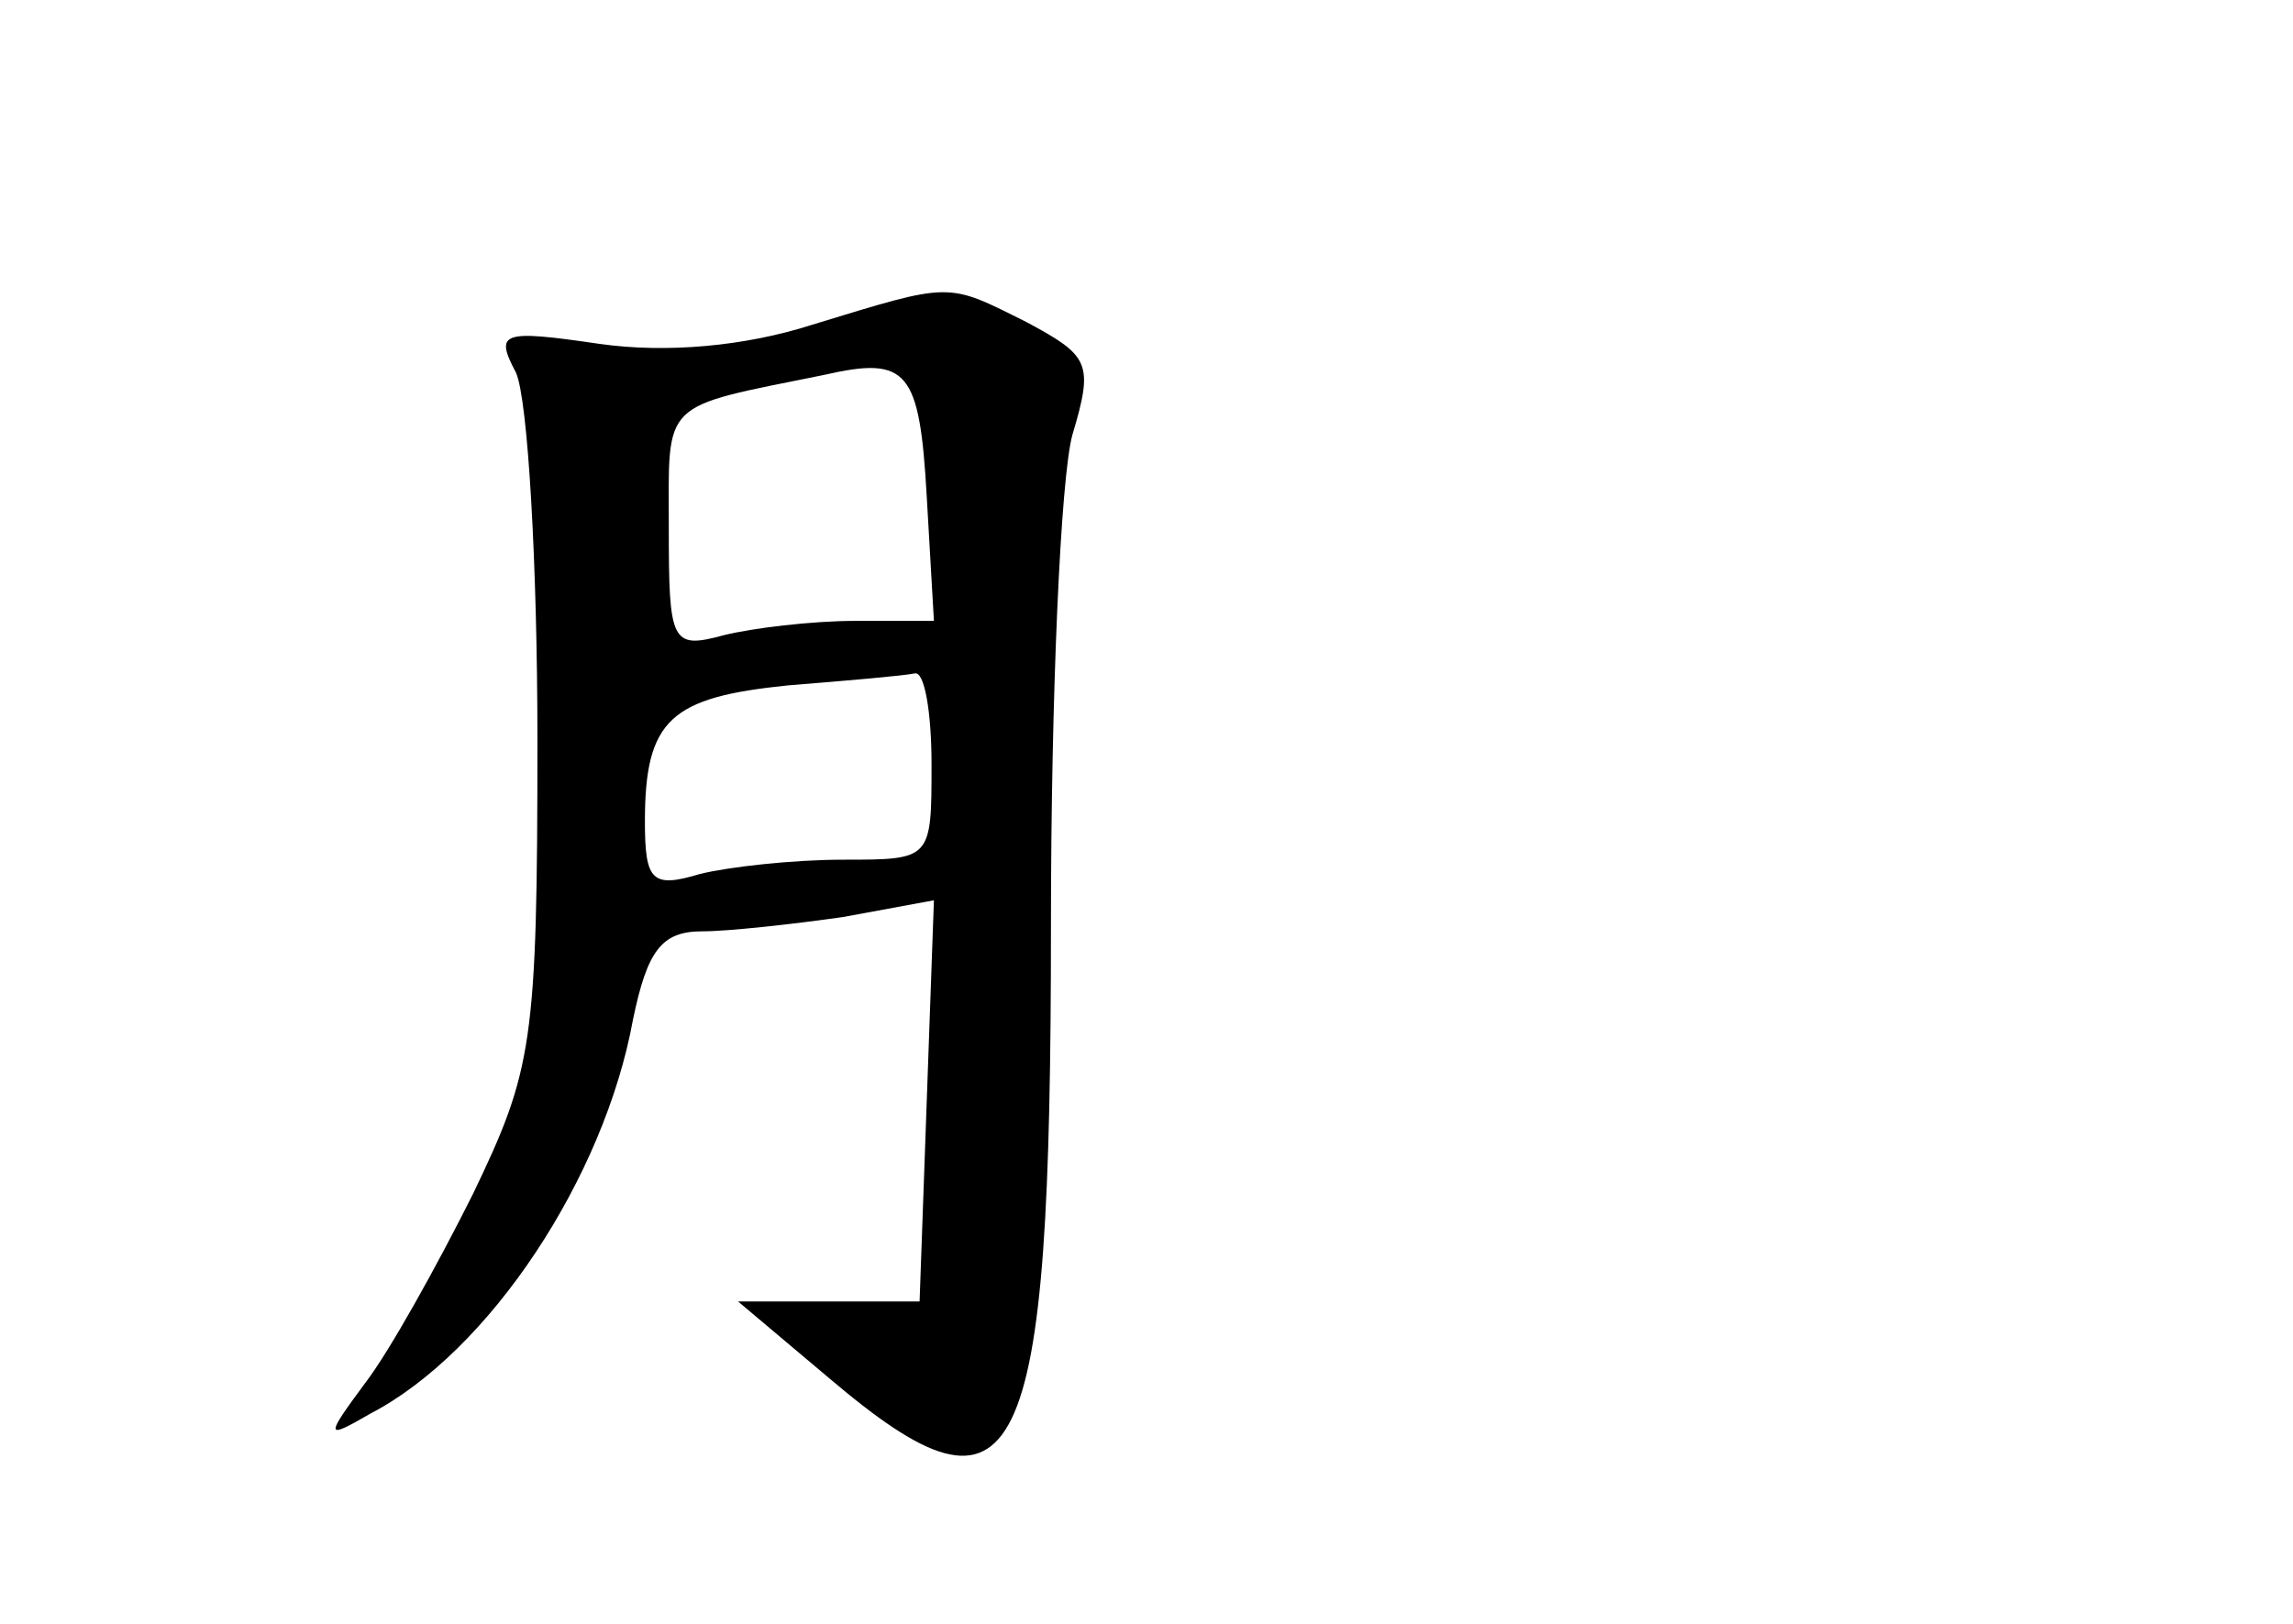 <?xml version="1.0" standalone="no"?>
<!DOCTYPE svg PUBLIC "-//W3C//DTD SVG 20010904//EN"
 "http://www.w3.org/TR/2001/REC-SVG-20010904/DTD/svg10.dtd">
<svg version="1.0" xmlns="http://www.w3.org/2000/svg"
 width="96pt" height="68pt" viewBox="0 0 96 68"
 preserveAspectRatio="xMidYMid meet">
<g transform="translate(0,68) scale(0.1,-0.1)"
fill="#000000" stroke="none">
<path d="M340 544 c-28 -9 -61 -12 -89 -8 -41 6 -44 5 -35 -12 5 -11 9 -80 9
-154 0 -127 -2 -138 -27 -190 -15 -30 -35 -66 -45 -79 -17 -23 -17 -24 2 -13
50 26 98 99 110 165 6 29 12 37 29 37 11 0 38 3 59 6 l38 7 -3 -84 -3 -84 -38
0 -38 0 38 -32 c80 -68 93 -41 93 190 0 95 4 187 9 205 9 30 7 33 -19 47 -34
17 -31 17 -90 -1z m48 -72 l3 -52 -33 0 c-18 0 -43 -3 -55 -6 -22 -6 -23 -3
-23 45 0 54 -4 50 65 64 35 8 40 2 43 -51z m2 -112 c0 -40 0 -40 -37 -40 -21
0 -48 -3 -60 -6 -20 -6 -23 -3 -23 22 0 43 11 52 60 57 25 2 48 4 53 5 4 1 7
-16 7 -38z"/>
</g>
</svg>
